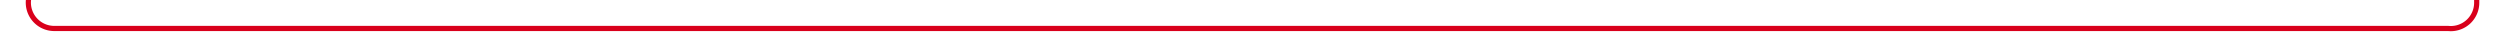 ﻿<?xml version="1.0" encoding="utf-8"?>
<svg version="1.1" xmlns:xlink="http://www.w3.org/1999/xlink" width="483px" height="10px" preserveAspectRatio="xMinYMid meet" viewBox="456 806  483 8" xmlns="http://www.w3.org/2000/svg">
  <path d="M 461.5 482  L 461.5 805  A 5 5 0 0 0 466.5 810.5 L 929 810.5  A 5 5 0 0 0 934.5 805.5 L 934.5 630  A 5 5 0 0 1 939.5 625.5 L 980 625.5  " stroke-width="1" stroke="#d9001b" fill="none" />
  <path d="M 974.3 631.5  L 981 625.5  L 974.3 619.5  L 976.6 625.5  L 974.3 631.5  Z " fill-rule="nonzero" fill="#d9001b" stroke="none" />
</svg>